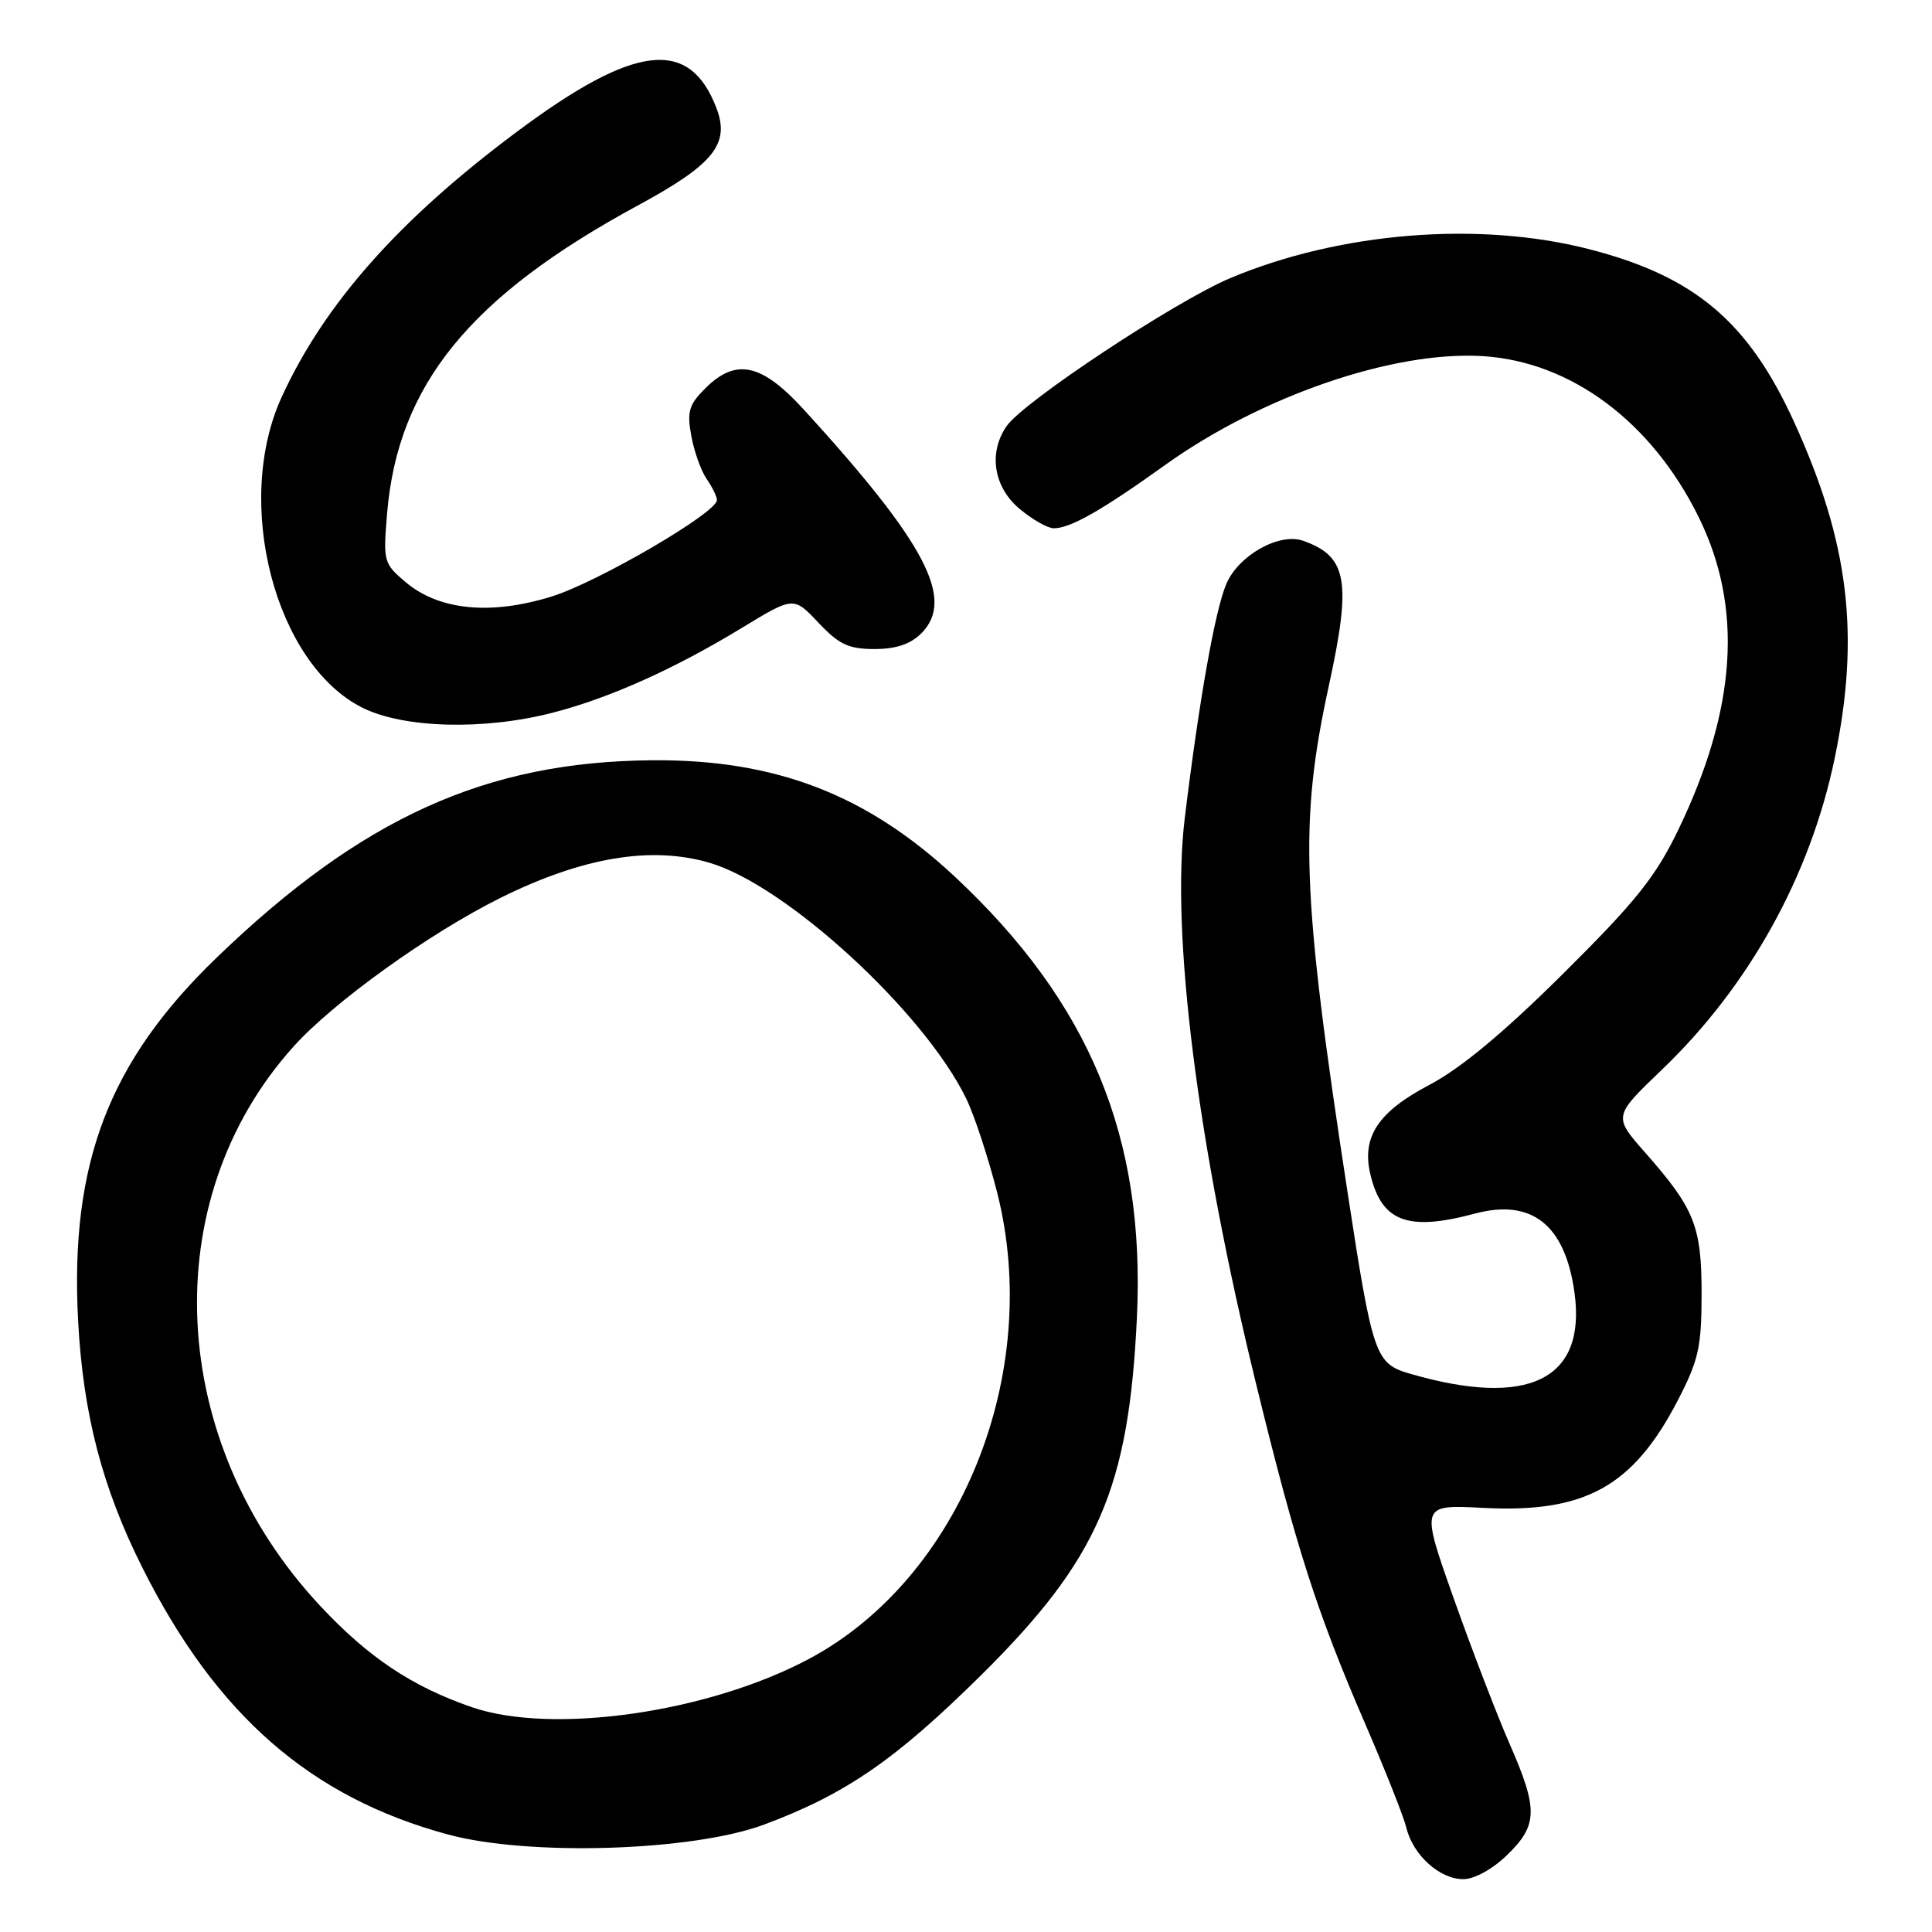 <?xml version="1.0" encoding="UTF-8" standalone="no"?>
<!DOCTYPE svg PUBLIC "-//W3C//DTD SVG 1.1//EN" "http://www.w3.org/Graphics/SVG/1.1/DTD/svg11.dtd" >
<svg xmlns="http://www.w3.org/2000/svg" xmlns:xlink="http://www.w3.org/1999/xlink" version="1.1" viewBox="0 0 256 256">
 <g >
 <path fill="currentColor"
d=" M 199.70 245.80 C 203.78 241.85 203.83 239.73 200.03 231.07 C 198.40 227.35 195.07 218.70 192.64 211.84 C 188.22 199.37 188.22 199.37 196.48 199.80 C 210.00 200.51 216.36 197.01 222.30 185.59 C 225.07 180.24 225.46 178.52 225.47 171.50 C 225.47 162.46 224.56 160.18 217.98 152.71 C 213.76 147.92 213.76 147.92 220.24 141.71 C 231.76 130.67 239.86 116.08 243.10 100.50 C 246.50 84.15 245.02 71.88 237.71 55.88 C 231.64 42.58 224.50 36.58 210.50 33.00 C 195.91 29.27 177.53 30.76 163.02 36.85 C 155.75 39.91 135.69 53.17 133.40 56.44 C 130.94 59.95 131.64 64.52 135.08 67.41 C 136.77 68.83 138.82 70.00 139.63 70.00 C 141.83 70.00 145.98 67.64 154.35 61.64 C 167.15 52.46 184.67 46.45 196.50 47.19 C 208.19 47.93 218.87 55.90 225.09 68.53 C 231.00 80.54 230.12 93.93 222.36 110.00 C 219.35 116.22 216.75 119.46 207.12 129.02 C 199.20 136.88 193.55 141.57 189.37 143.77 C 182.61 147.32 180.40 150.67 181.58 155.60 C 183.08 161.90 186.52 163.19 195.42 160.81 C 202.98 158.79 207.39 162.29 208.63 171.29 C 210.21 182.82 202.53 186.59 186.82 182.02 C 182.22 180.68 181.89 179.70 178.56 158.00 C 172.47 118.33 172.13 108.98 176.10 90.76 C 179.10 76.98 178.52 73.73 172.69 71.66 C 169.52 70.53 164.07 73.60 162.48 77.41 C 160.98 80.98 158.89 92.80 156.99 108.38 C 155.13 123.69 158.64 151.53 166.47 183.50 C 171.74 205.06 174.51 213.66 180.88 228.38 C 183.53 234.50 186.00 240.73 186.36 242.22 C 187.24 245.82 190.77 249.00 193.89 249.00 C 195.36 249.00 197.77 247.68 199.70 245.80 Z  M 101.24 241.77 C 112.05 237.74 118.65 233.19 129.97 222.00 C 145.51 206.62 149.58 197.27 150.65 174.50 C 151.76 150.67 144.42 132.92 126.55 116.19 C 114.88 105.28 102.74 100.61 86.43 100.74 C 64.37 100.91 47.92 108.37 28.72 126.88 C 14.40 140.68 9.25 154.18 10.35 175.00 C 11.01 187.39 13.56 197.19 18.91 207.81 C 28.69 227.28 41.17 238.16 59.36 243.08 C 70.07 245.98 91.77 245.30 101.24 241.77 Z  M 73.30 94.42 C 80.82 92.47 89.38 88.63 98.33 83.18 C 105.16 79.03 105.16 79.03 108.45 82.51 C 111.17 85.40 112.44 86.00 115.87 86.00 C 118.72 86.00 120.64 85.36 122.08 83.92 C 126.58 79.42 122.69 72.00 106.60 54.37 C 100.91 48.12 97.52 47.39 93.41 51.50 C 91.29 53.62 91.01 54.57 91.60 57.75 C 91.97 59.81 92.89 62.39 93.64 63.47 C 94.39 64.56 95.00 65.81 95.00 66.26 C 95.00 67.93 79.25 77.12 73.10 79.04 C 65.04 81.54 58.20 80.88 53.78 77.16 C 50.83 74.68 50.76 74.41 51.29 68.05 C 52.72 50.99 62.27 39.27 84.58 27.19 C 94.56 21.78 96.74 19.08 94.94 14.34 C 91.36 4.94 84.10 5.80 68.42 17.51 C 52.83 29.14 42.97 40.28 37.32 52.62 C 30.91 66.61 36.43 87.92 47.97 93.75 C 53.44 96.51 64.14 96.80 73.30 94.42 Z  M 62.49 226.20 C 54.56 223.46 48.79 219.60 42.42 212.78 C 22.11 191.04 20.57 159.07 38.87 138.70 C 44.18 132.78 56.93 123.63 66.36 118.95 C 77.21 113.58 86.27 112.06 94.01 114.32 C 104.16 117.29 122.44 134.08 128.03 145.57 C 129.12 147.81 130.96 153.43 132.14 158.06 C 138.19 182.01 127.24 209.13 107.20 219.81 C 93.83 226.94 73.16 229.89 62.49 226.20 Z "/>
</g>
</svg>